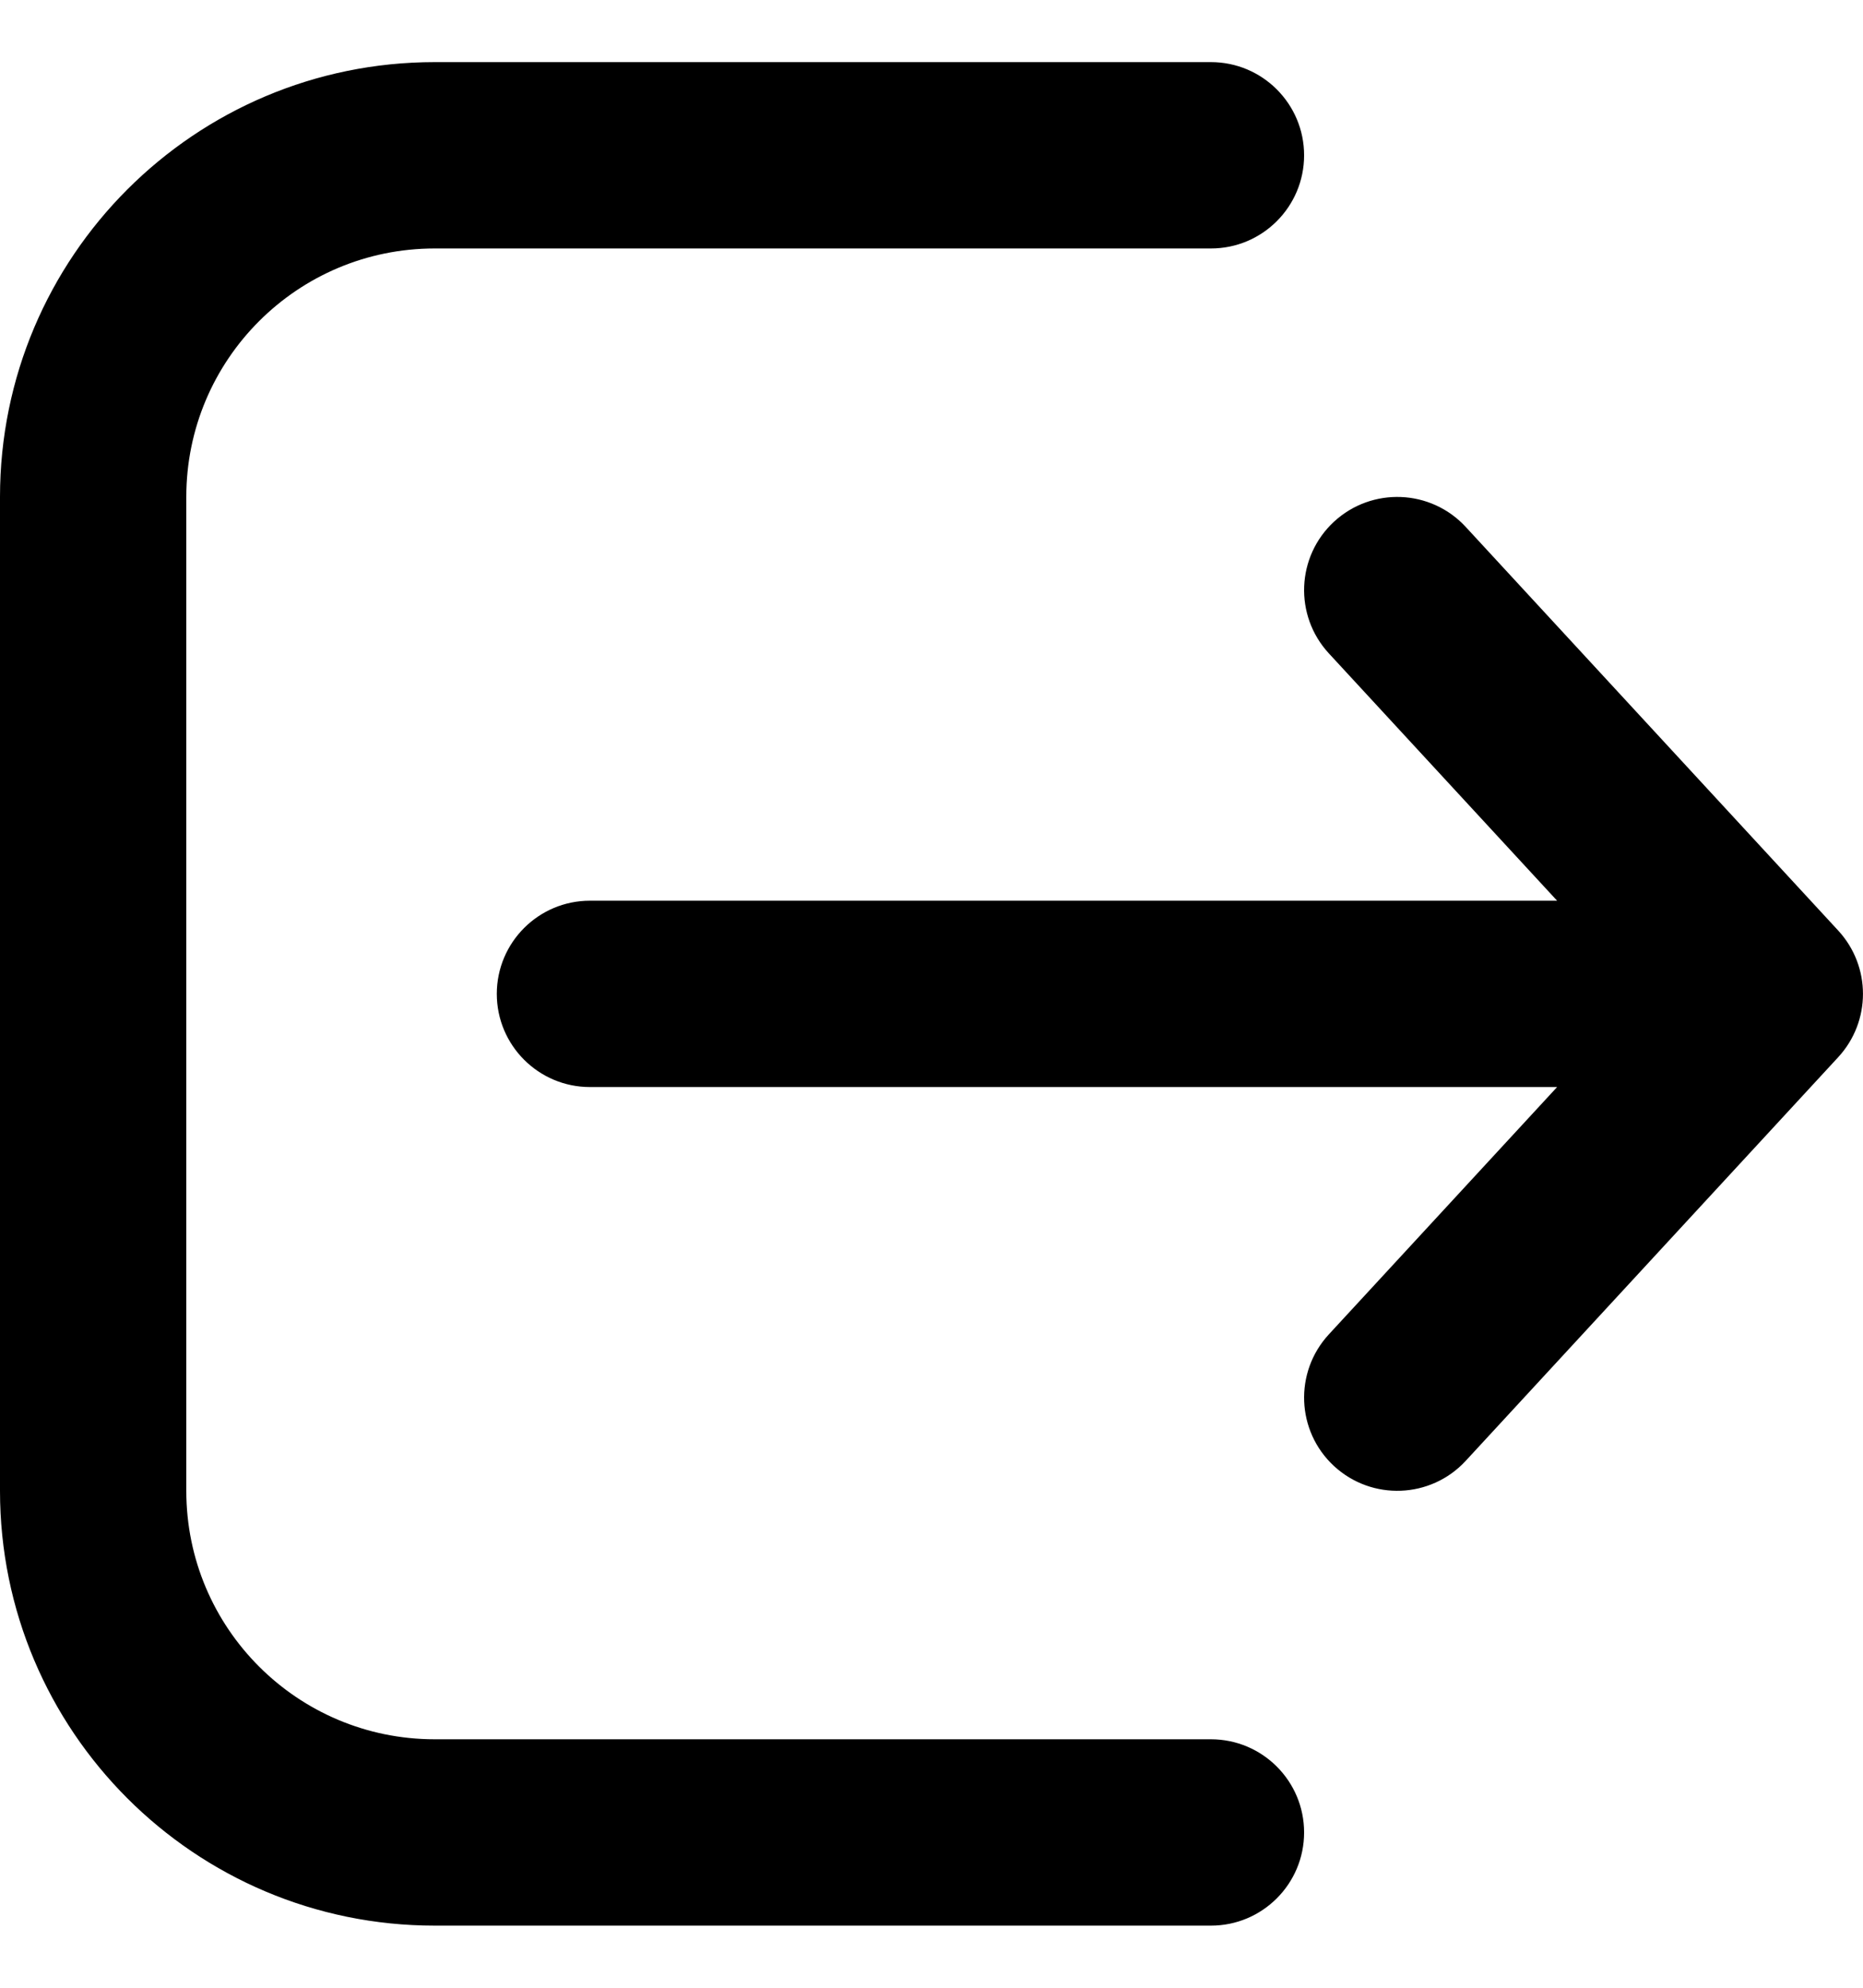 <svg width="15" height="16" viewBox="0 0 15 16" fill="none" xmlns="http://www.w3.org/2000/svg">
<path d="M9.75 15.5C10.164 15.5 10.5 15.164 10.5 14.75C10.5 14.336 10.164 14 9.75 14H3.5C2.395 14 1.5 13.105 1.5 12V4C1.5 2.895 2.395 2 3.5 2H9.75C10.164 2 10.5 1.664 10.5 1.25C10.5 0.836 10.164 0.5 9.75 0.5H3.5C1.567 0.5 0 2.067 0 4V12C0 13.933 1.567 15.5 3.5 15.5H9.75ZM10.741 4.199C11.046 3.918 11.52 3.937 11.801 4.241L14.801 7.491C15.066 7.779 15.066 8.221 14.801 8.509L11.801 11.759C11.52 12.063 11.046 12.082 10.741 11.801C10.437 11.52 10.418 11.046 10.699 10.741L12.537 8.75H4.75C4.336 8.75 4 8.414 4 8C4 7.586 4.336 7.25 4.75 7.25H12.537L10.699 5.259C10.418 4.954 10.437 4.48 10.741 4.199Z" fill="black"/>
</svg>
